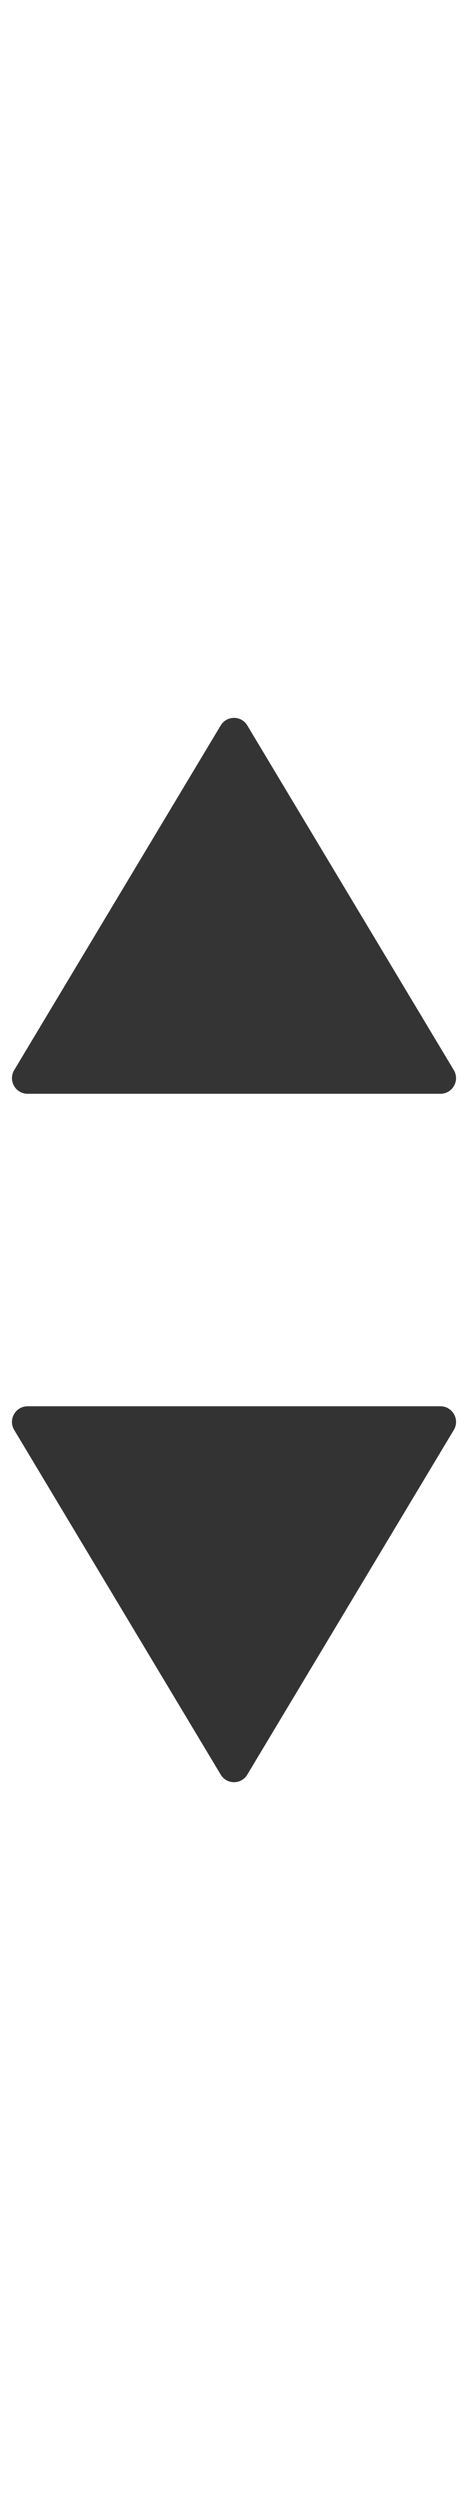 <svg width="6" height="32" viewBox="0 0 6 32" fill="none" xmlns="http://www.w3.org/2000/svg">
  <path opacity="0.99"
    d="M2.829 9.286C2.906 9.156 3.094 9.156 3.171 9.286L5.818 13.697C5.898 13.83 5.802 14 5.647 14H0.353C0.198 14 0.102 13.83 0.182 13.697L2.829 9.286Z"
    fill="#333333" />
  <path
    d="M2.829 22.714C2.906 22.844 3.094 22.844 3.171 22.714L5.818 18.303C5.898 18.17 5.802 18 5.647 18H0.353C0.198 18 0.102 18.17 0.182 18.303L2.829 22.714Z"
    fill="#333333" />
</svg>